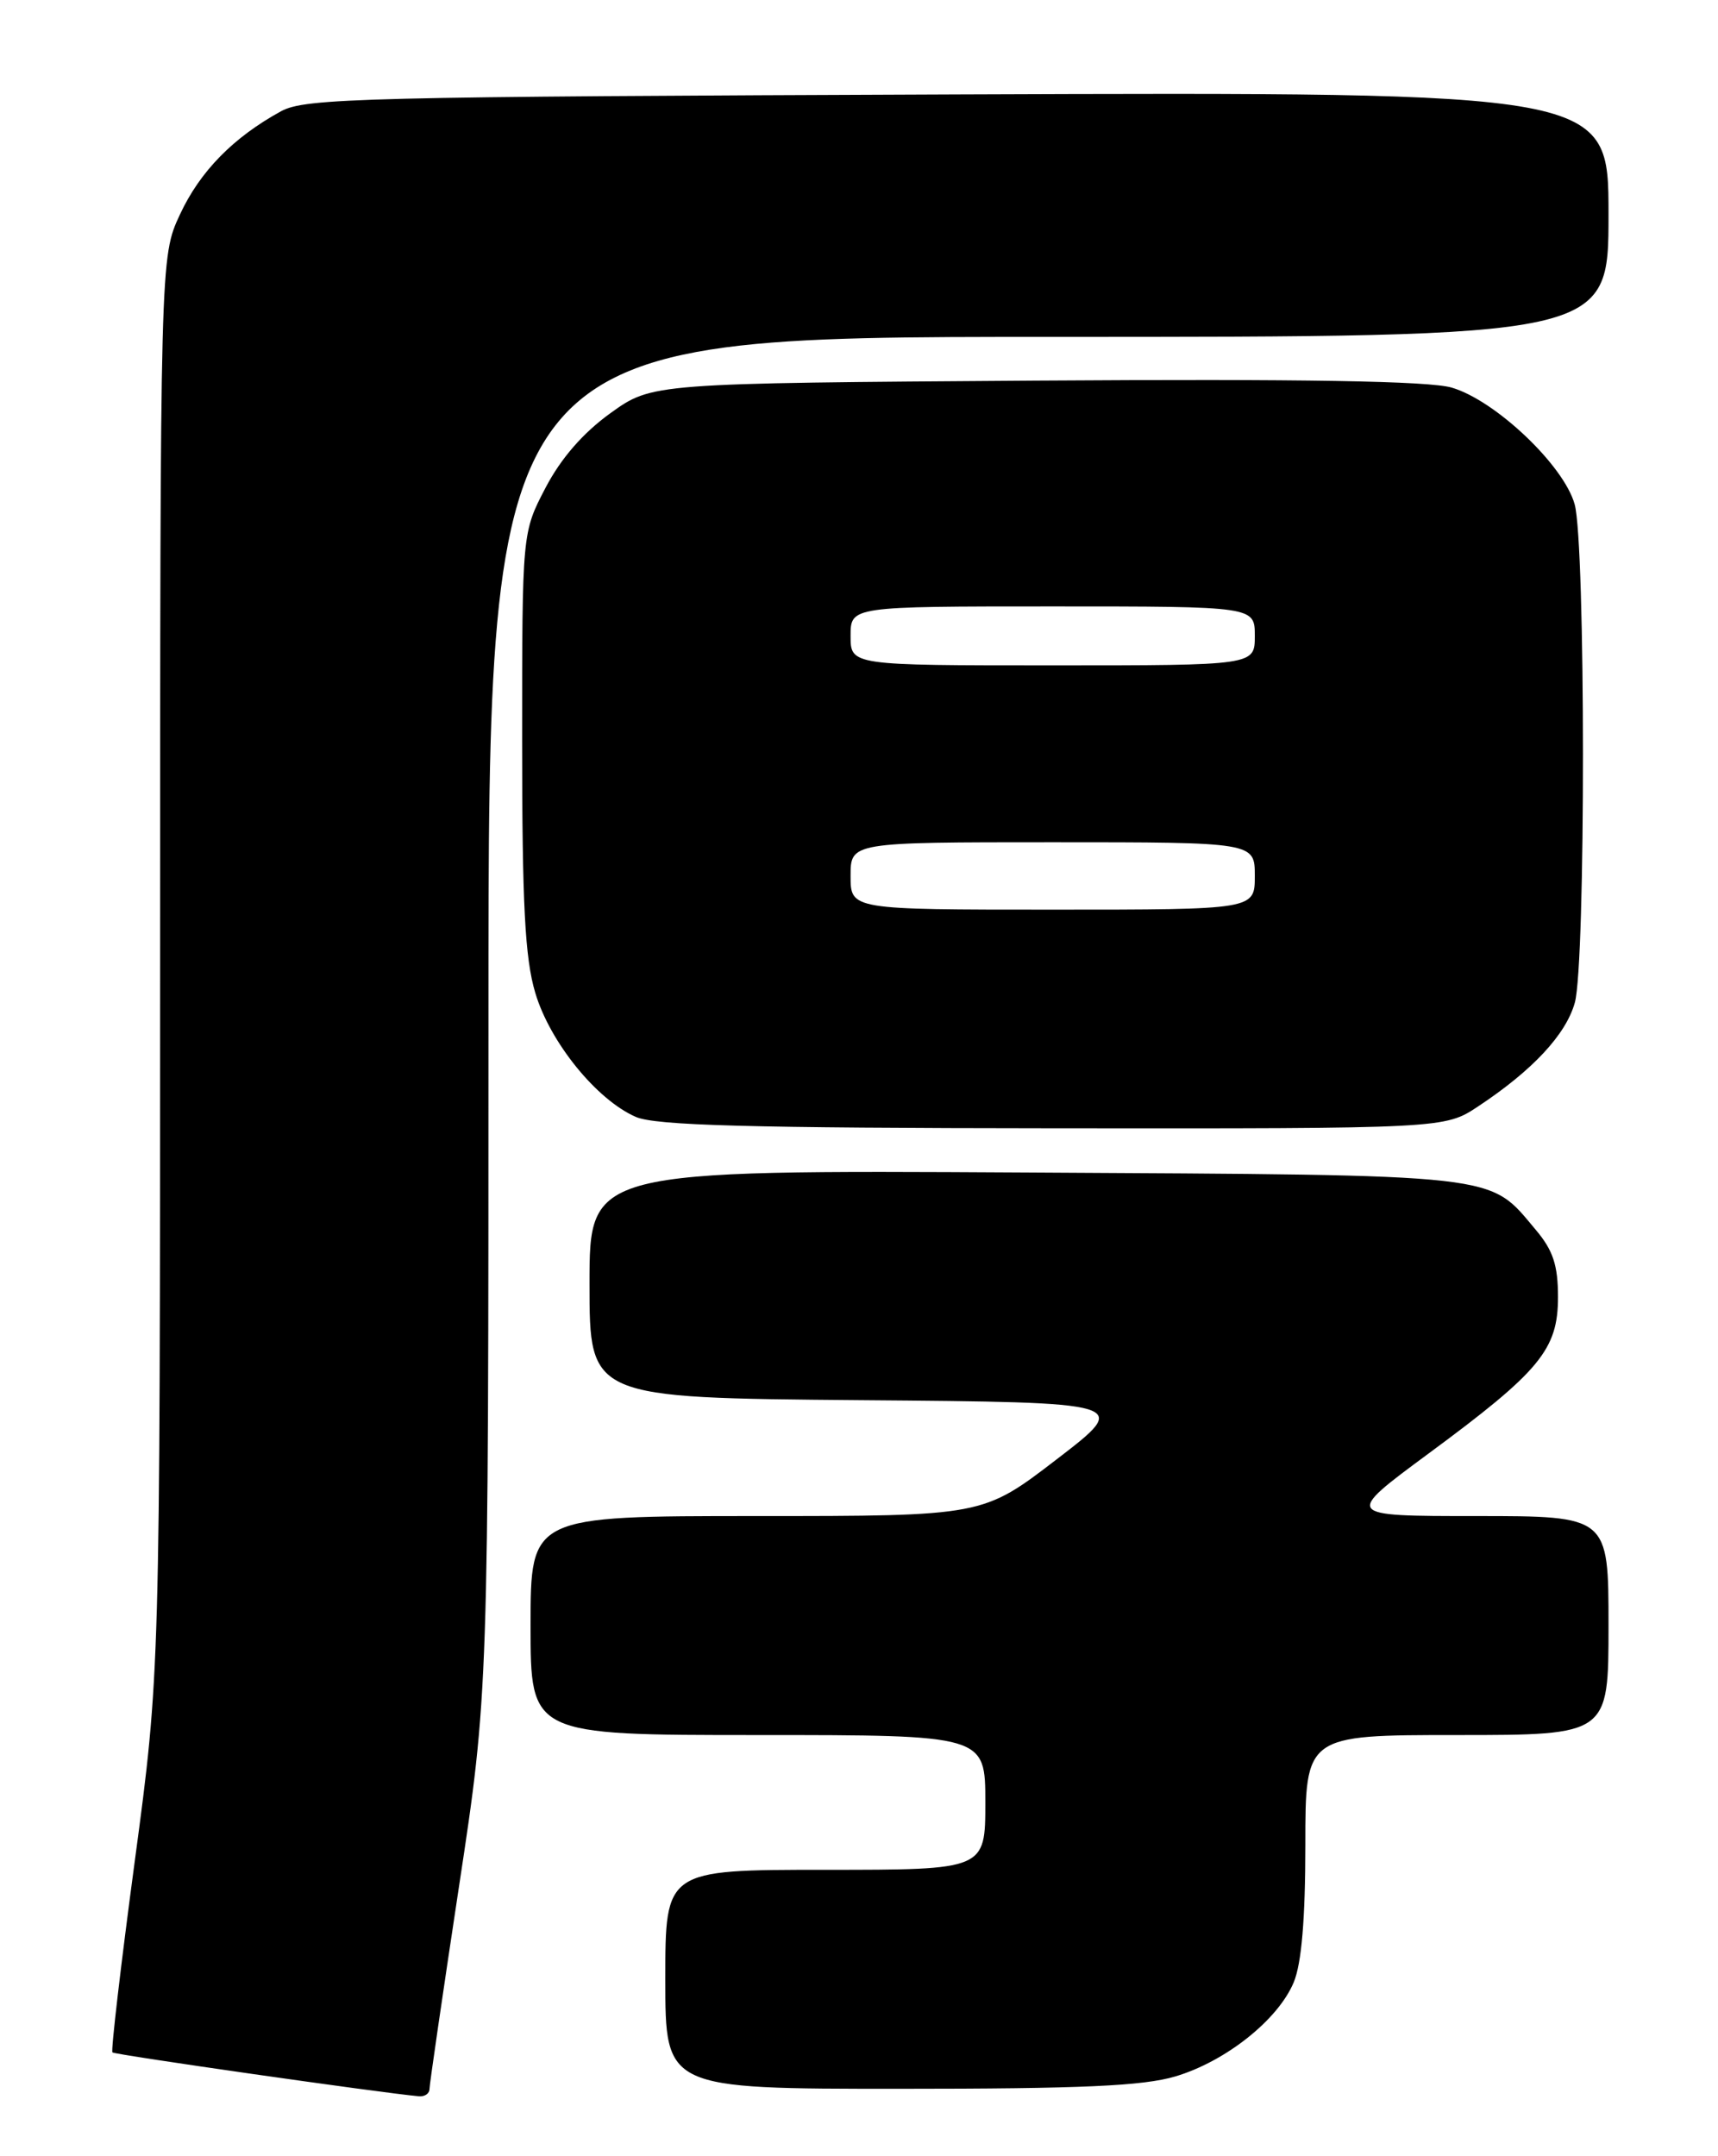 <?xml version="1.0" encoding="UTF-8" standalone="no"?>
<!DOCTYPE svg PUBLIC "-//W3C//DTD SVG 1.1//EN" "http://www.w3.org/Graphics/SVG/1.1/DTD/svg11.dtd" >
<svg xmlns="http://www.w3.org/2000/svg" xmlns:xlink="http://www.w3.org/1999/xlink" version="1.1" viewBox="0 0 204 256">
 <g >
 <path fill="currentColor"
d=" M 51.00 248.02 C 51.00 247.49 52.58 236.68 54.50 224.00 C 58.00 200.95 58.00 200.95 58.00 120.48 C 58.00 40.00 58.00 40.00 124.50 40.00 C 191.00 40.00 191.00 40.00 191.00 25.46 C 191.00 10.93 191.00 10.93 113.75 11.21 C 43.01 11.48 36.24 11.64 33.37 13.21 C 27.69 16.32 23.75 20.35 21.37 25.46 C 19.02 30.50 19.02 30.50 19.01 114.58 C 19.00 198.65 19.00 198.65 16.00 220.99 C 14.35 233.28 13.16 243.49 13.35 243.68 C 13.63 243.96 45.14 248.47 49.75 248.89 C 50.44 248.95 51.00 248.56 51.00 248.02 Z  M 139.57 246.53 C 145.56 244.74 151.76 239.81 153.62 235.36 C 154.55 233.13 155.00 227.83 155.00 219.03 C 155.00 206.00 155.00 206.00 173.00 206.00 C 191.00 206.00 191.00 206.00 191.00 193.00 C 191.00 180.00 191.00 180.00 175.29 180.00 C 159.58 180.00 159.58 180.00 169.64 172.57 C 182.88 162.80 185.00 160.23 185.00 154.00 C 185.00 150.23 184.42 148.46 182.38 146.04 C 176.69 139.28 178.93 139.53 121.75 139.21 C 70.00 138.92 70.00 138.92 70.00 152.44 C 70.00 165.97 70.00 165.97 102.14 166.24 C 134.28 166.50 134.28 166.50 125.49 173.25 C 116.70 180.00 116.70 180.00 89.85 180.00 C 63.00 180.00 63.00 180.00 63.00 193.00 C 63.00 206.00 63.00 206.00 90.00 206.00 C 117.00 206.00 117.00 206.00 117.00 214.00 C 117.00 222.00 117.00 222.00 98.00 222.00 C 79.00 222.00 79.00 222.00 79.00 235.00 C 79.00 248.00 79.00 248.00 106.82 248.00 C 128.40 248.00 135.74 247.67 139.57 246.53 Z  M 175.52 131.36 C 181.99 127.08 185.95 122.82 187.00 119.04 C 188.30 114.38 188.28 64.55 186.98 59.88 C 185.70 55.25 177.57 47.54 172.38 46.02 C 169.67 45.23 154.79 44.98 122.97 45.19 C 77.43 45.50 77.43 45.50 72.49 49.05 C 69.24 51.39 66.61 54.41 64.78 57.91 C 62.00 63.23 62.00 63.23 62.00 87.93 C 62.00 107.38 62.33 113.75 63.56 117.88 C 65.30 123.74 70.84 130.58 75.50 132.61 C 77.83 133.63 88.94 133.93 125.02 133.96 C 171.54 134.00 171.54 134.00 175.52 131.36 Z  M 101.00 104.00 C 101.00 100.00 101.00 100.00 125.00 100.00 C 149.00 100.00 149.00 100.00 149.00 104.00 C 149.00 108.00 149.00 108.00 125.00 108.00 C 101.00 108.00 101.00 108.00 101.00 104.00 Z  M 101.00 75.50 C 101.00 72.00 101.00 72.00 125.00 72.00 C 149.00 72.00 149.00 72.00 149.00 75.50 C 149.00 79.00 149.00 79.00 125.00 79.00 C 101.00 79.00 101.00 79.00 101.00 75.50 Z "/>
</g>
</svg>